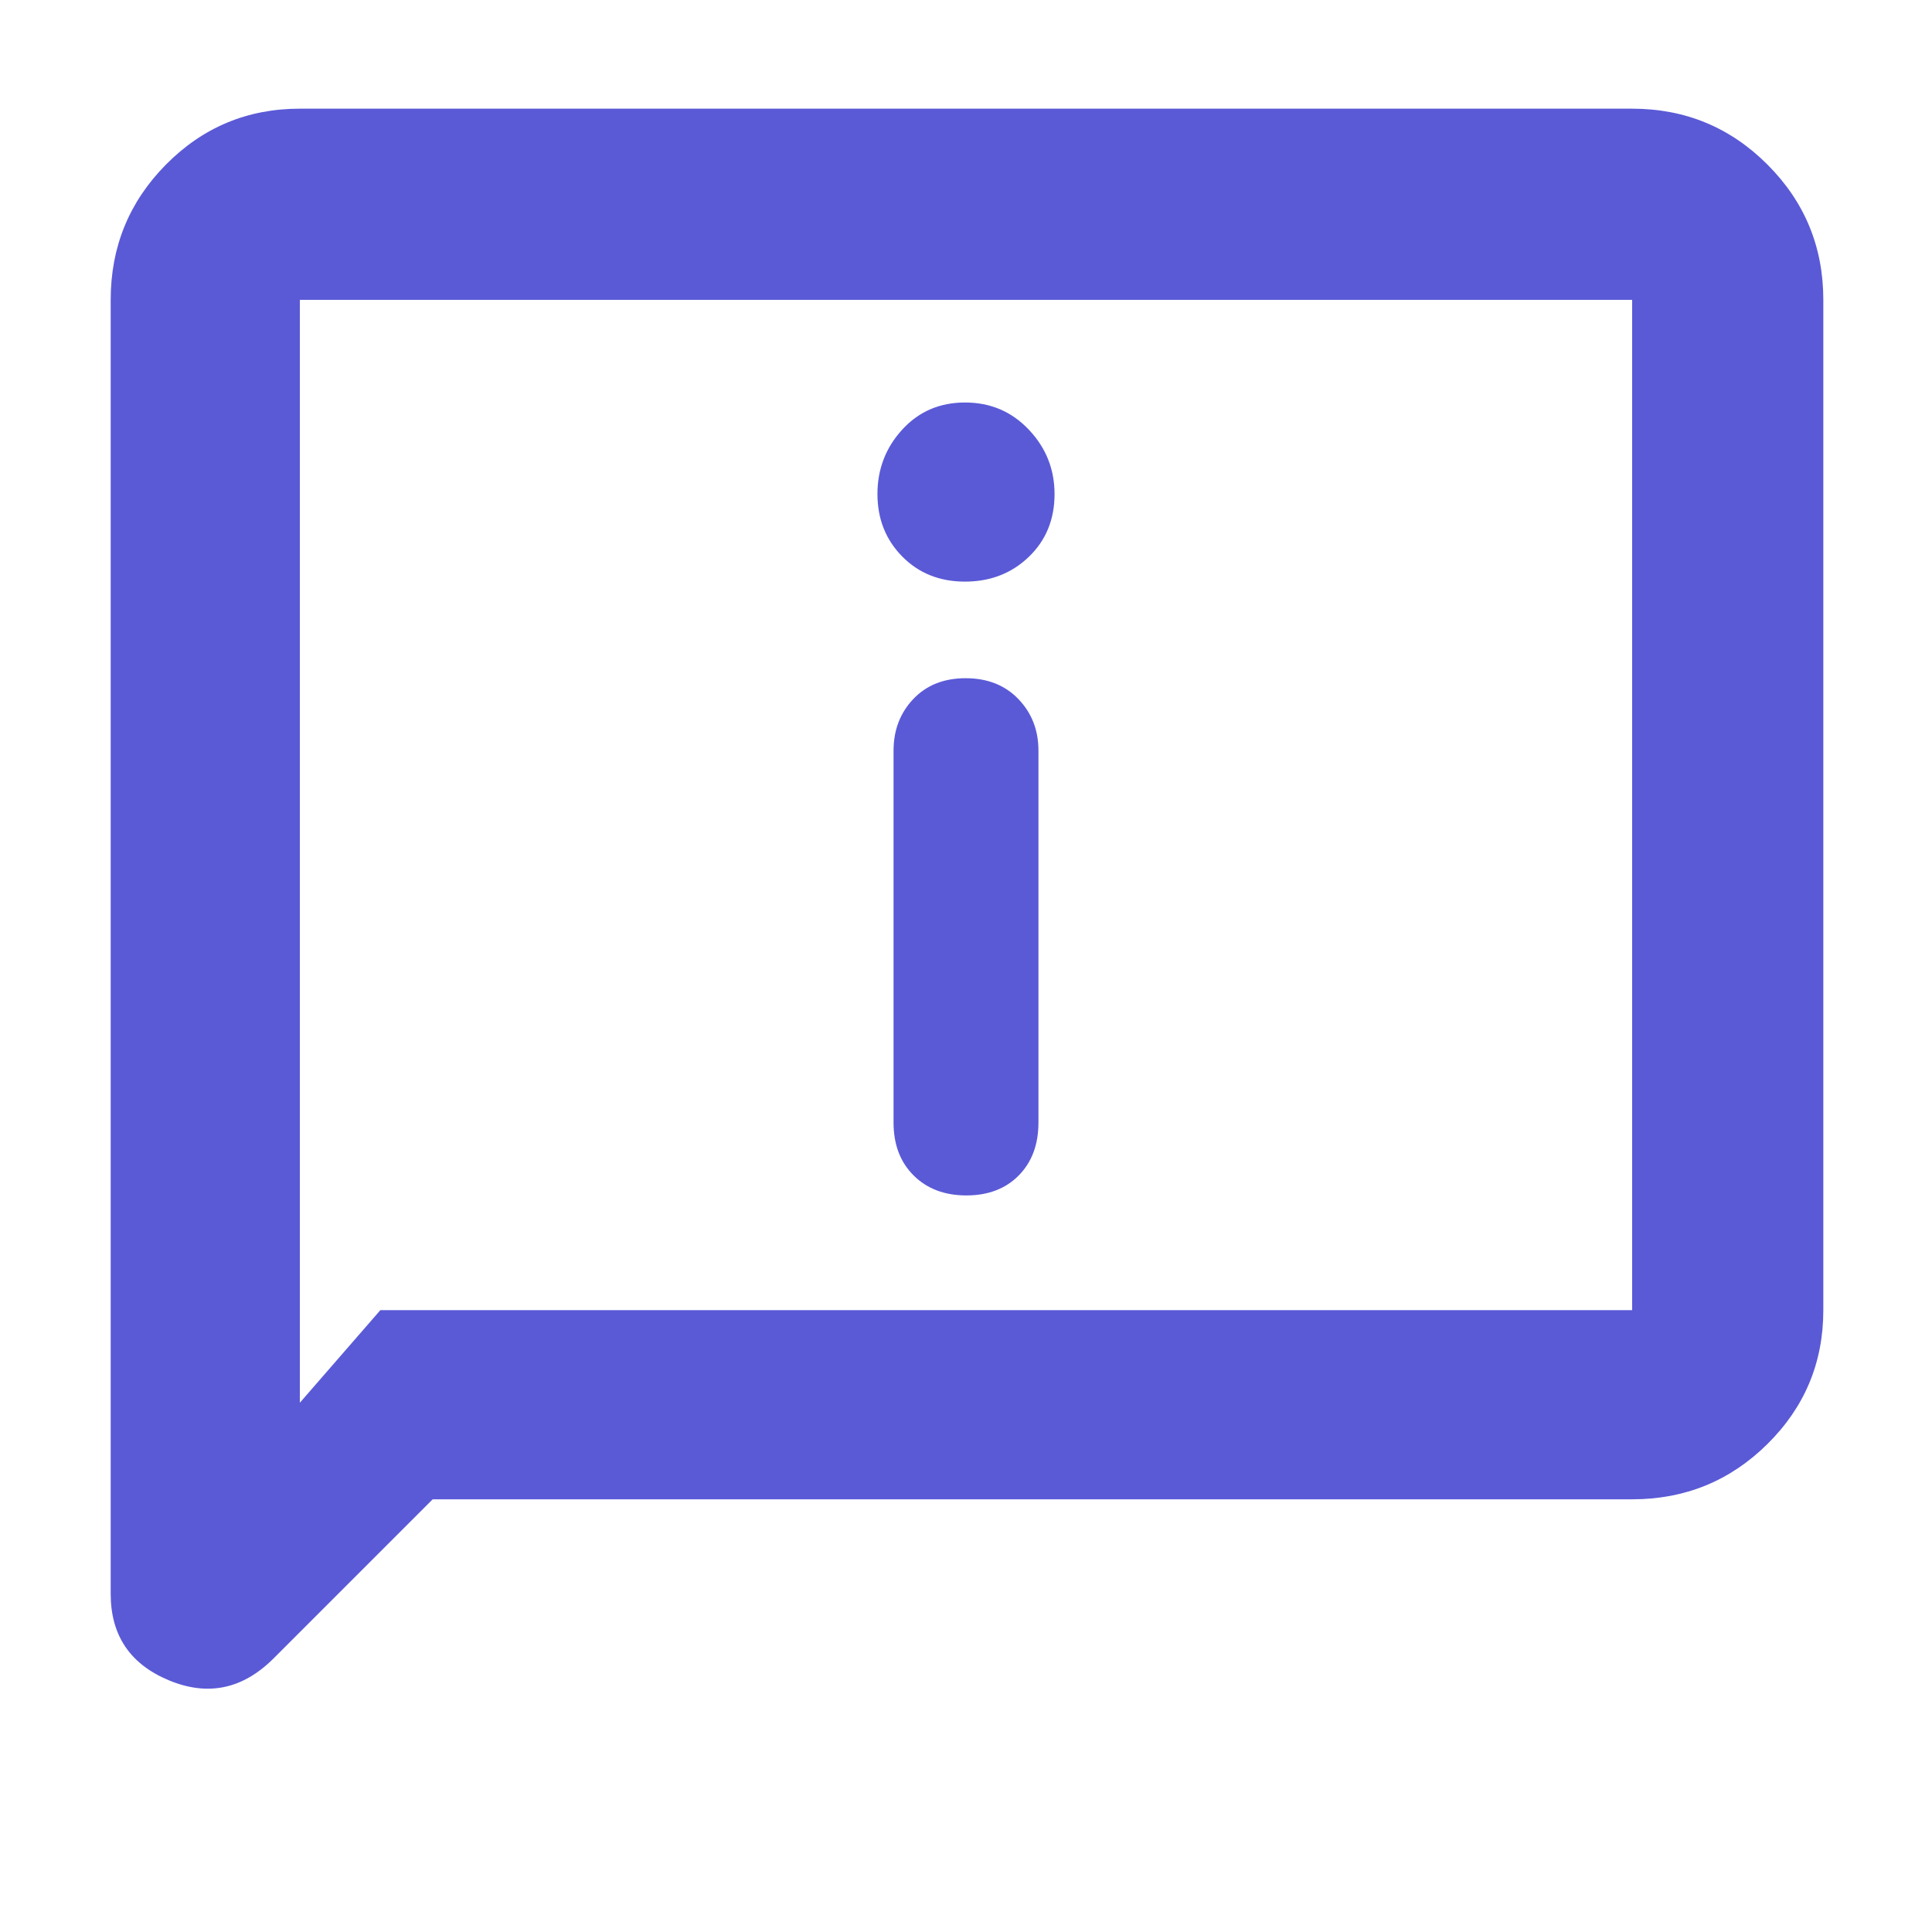 <svg xmlns="http://www.w3.org/2000/svg" height="48" viewBox="0 -960 960 960" width="48"><path fill="rgb(90, 90, 215)" d="M479.49-671q18.9 0 31.71-12.29 12.8-12.3 12.8-31.2 0-18.53-12.79-32.02Q498.43-760 479.53-760t-31.22 13.47q-12.31 13.48-12.31 32 0 18.53 12.29 31.03 12.3 12.5 31.2 12.5Zm.69 305q16.22 0 26.02-9.92 9.8-9.93 9.8-26.27V-587q0-15.3-9.98-25.65-9.97-10.35-26.2-10.35-16.22 0-26.02 10.35T444-587v184.81q0 16.34 9.98 26.27 9.97 9.92 26.2 9.92ZM215-215l-79 79q-23 23-52 10.97T55-168v-643q0-39.46 27.47-67.23Q109.95-906 149-906h662q39.46 0 67.23 27.77Q906-850.46 906-811v502q0 39.05-27.77 66.52Q850.46-215 811-215H215Zm-26-94h622v-502H149v548l40-46Zm-40 0v-502 502Z"/></svg>